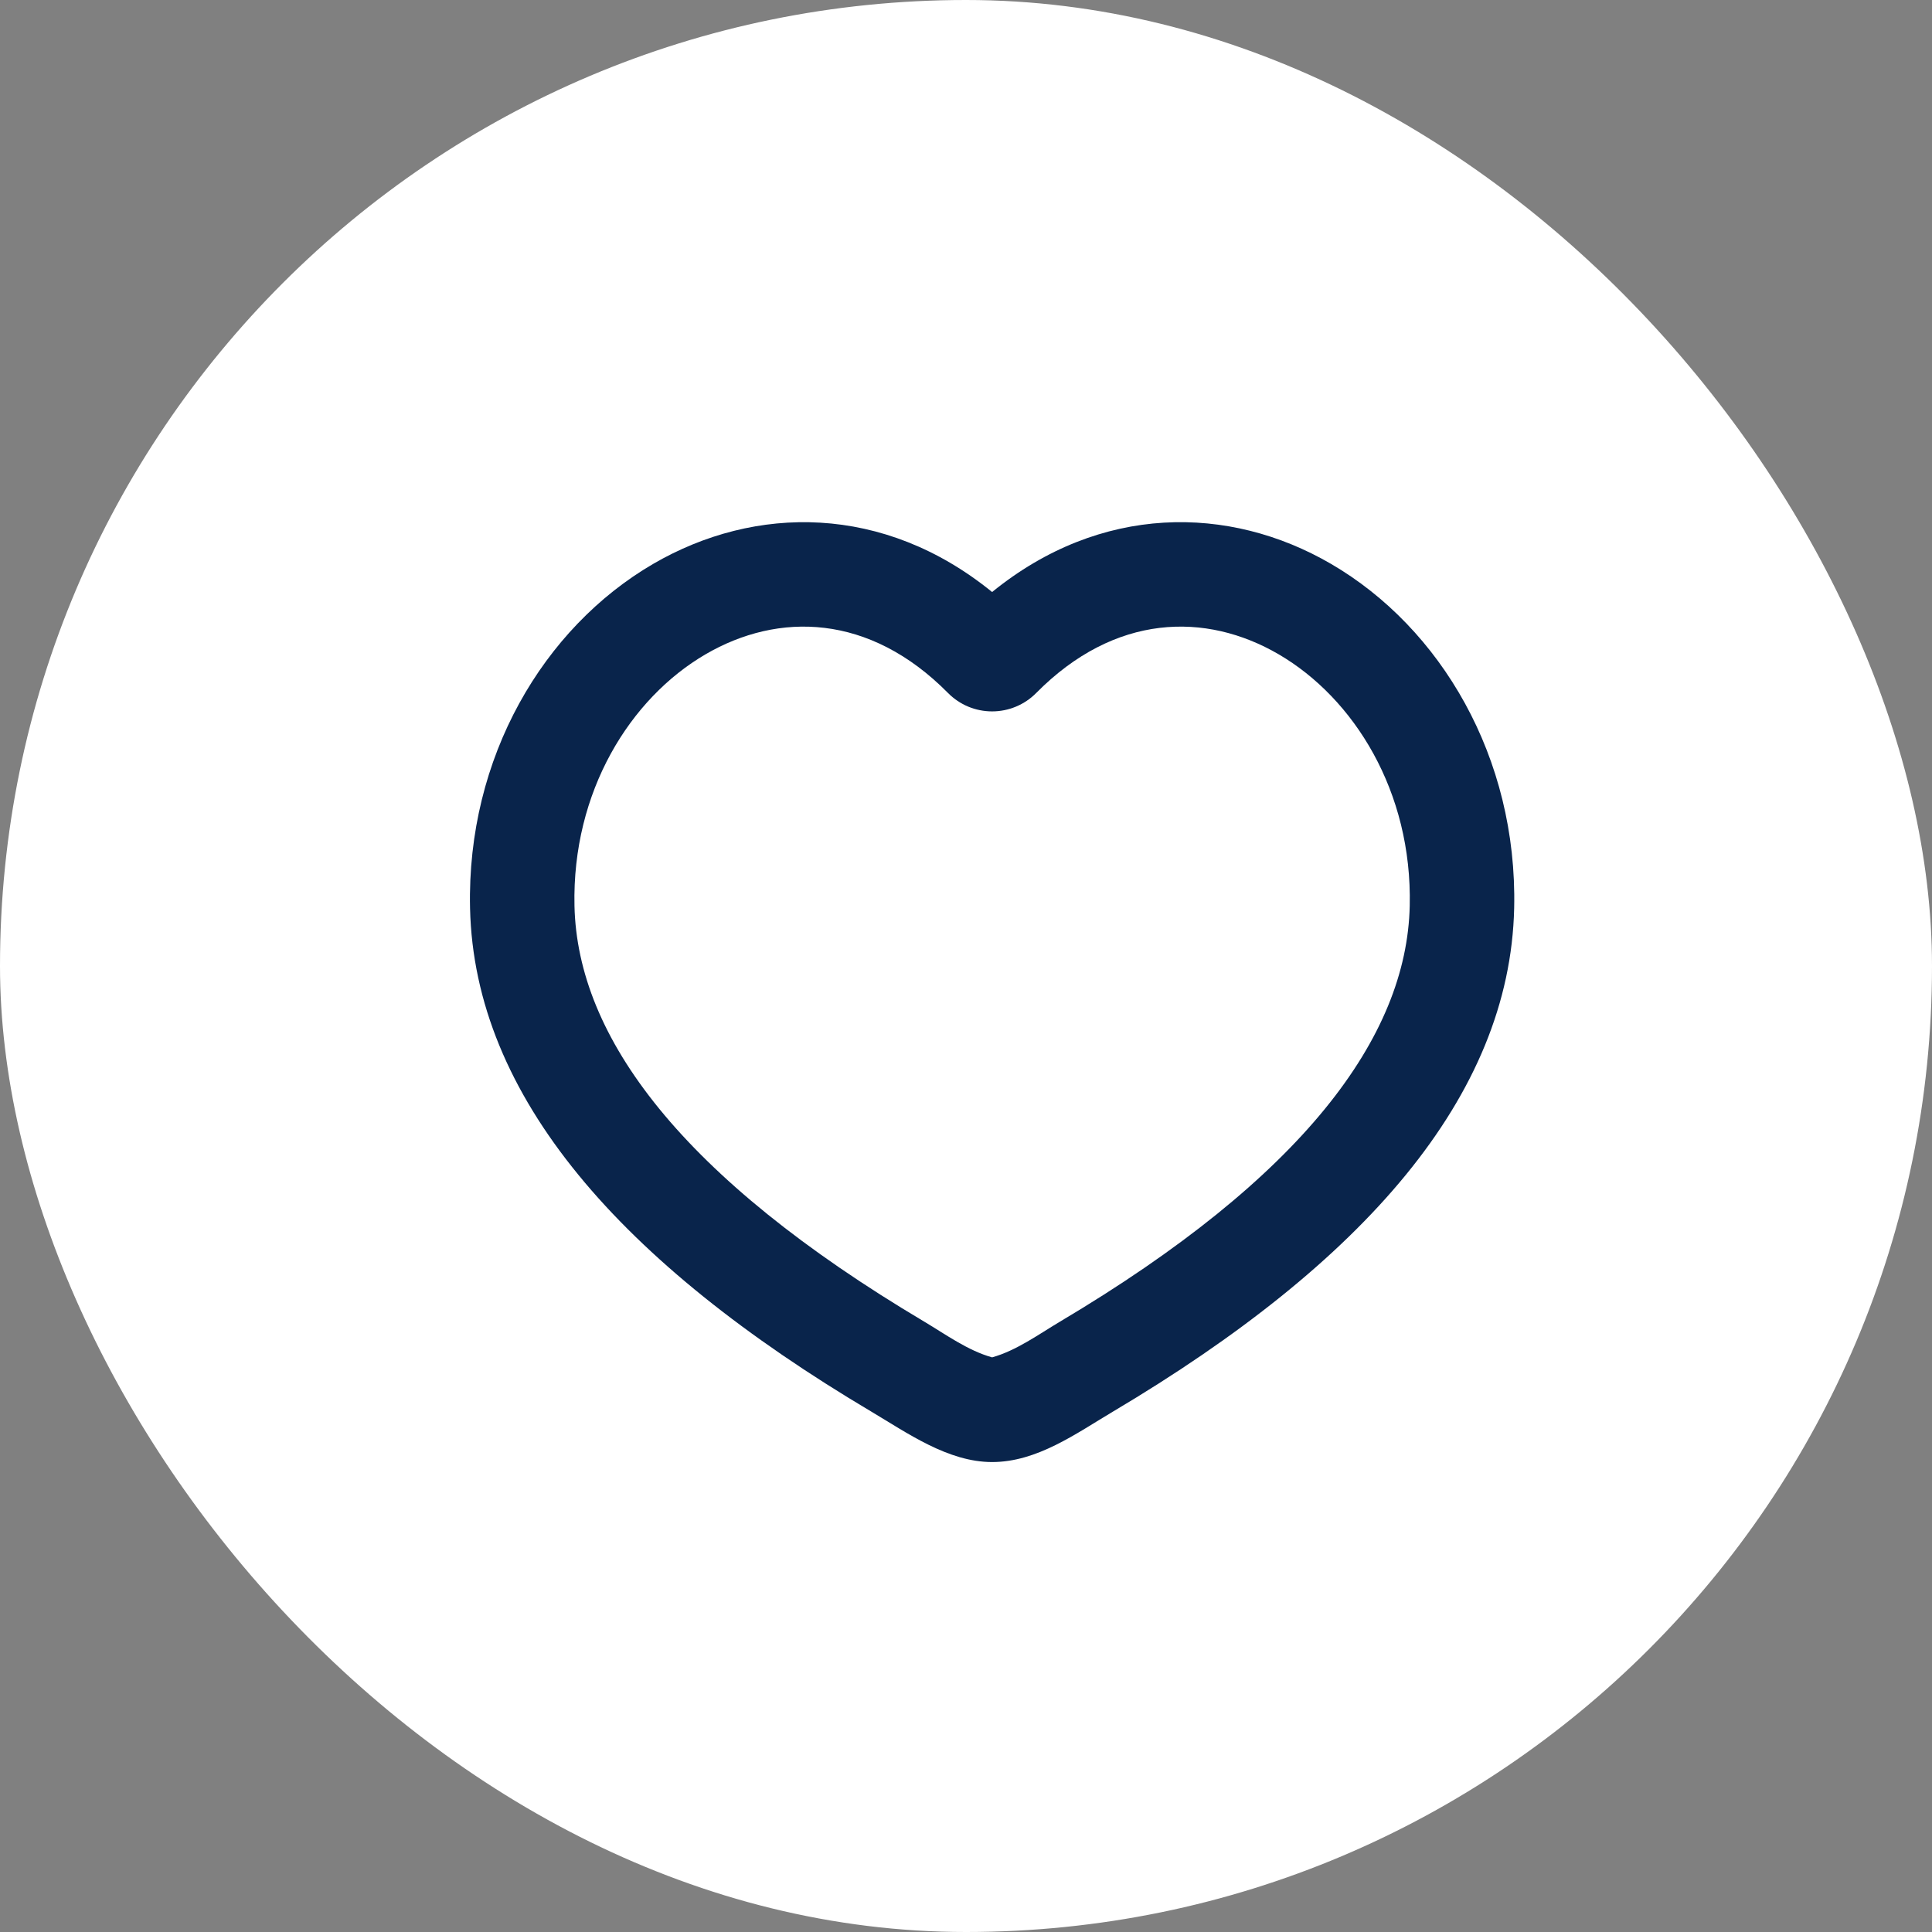 <svg width="37" height="37" viewBox="0 0 37 37" fill="none" xmlns="http://www.w3.org/2000/svg">
<rect x="0" y="0" width="37" height="37" fill="#808080" stroke="none"/>
<rect width="37" height="37" rx="18.5" fill="white"/>
<g clip-path="url(#clip0_198_1732)">
<path fill-rule="evenodd" clip-rule="evenodd" d="M25.494 10.801C27.589 12.022 29.063 14.501 28.998 17.393C28.917 21.003 26.108 24.187 21.319 27.031C20.609 27.453 19.861 28 19 28C18.155 28 17.375 27.443 16.68 27.03C11.893 24.187 9.083 21.002 9.002 17.393C8.937 14.501 10.411 12.023 12.506 10.801C14.466 9.66 16.928 9.653 19 11.338C21.072 9.653 23.534 9.659 25.494 10.801ZM24.487 12.53C23.093 11.718 21.351 11.747 19.843 13.273C19.733 13.384 19.601 13.473 19.456 13.533C19.312 13.593 19.157 13.624 19 13.624C18.843 13.624 18.688 13.593 18.543 13.533C18.399 13.473 18.267 13.384 18.157 13.273C16.649 11.747 14.907 11.718 13.513 12.53C12.069 13.372 10.953 15.158 11.002 17.35C11.058 19.861 13.042 22.544 17.702 25.312C18.11 25.555 18.536 25.866 19 25.995C19.464 25.866 19.89 25.555 20.298 25.312C24.958 22.544 26.942 19.862 26.998 17.349C27.048 15.159 25.931 13.372 24.487 12.53Z" fill="#09244B"/>
</g>
<defs>
<clipPath id="clip0_198_1732">
<rect width="24" height="24" fill="white" transform="translate(7 7)"/>
</clipPath>
</defs>
</svg>
